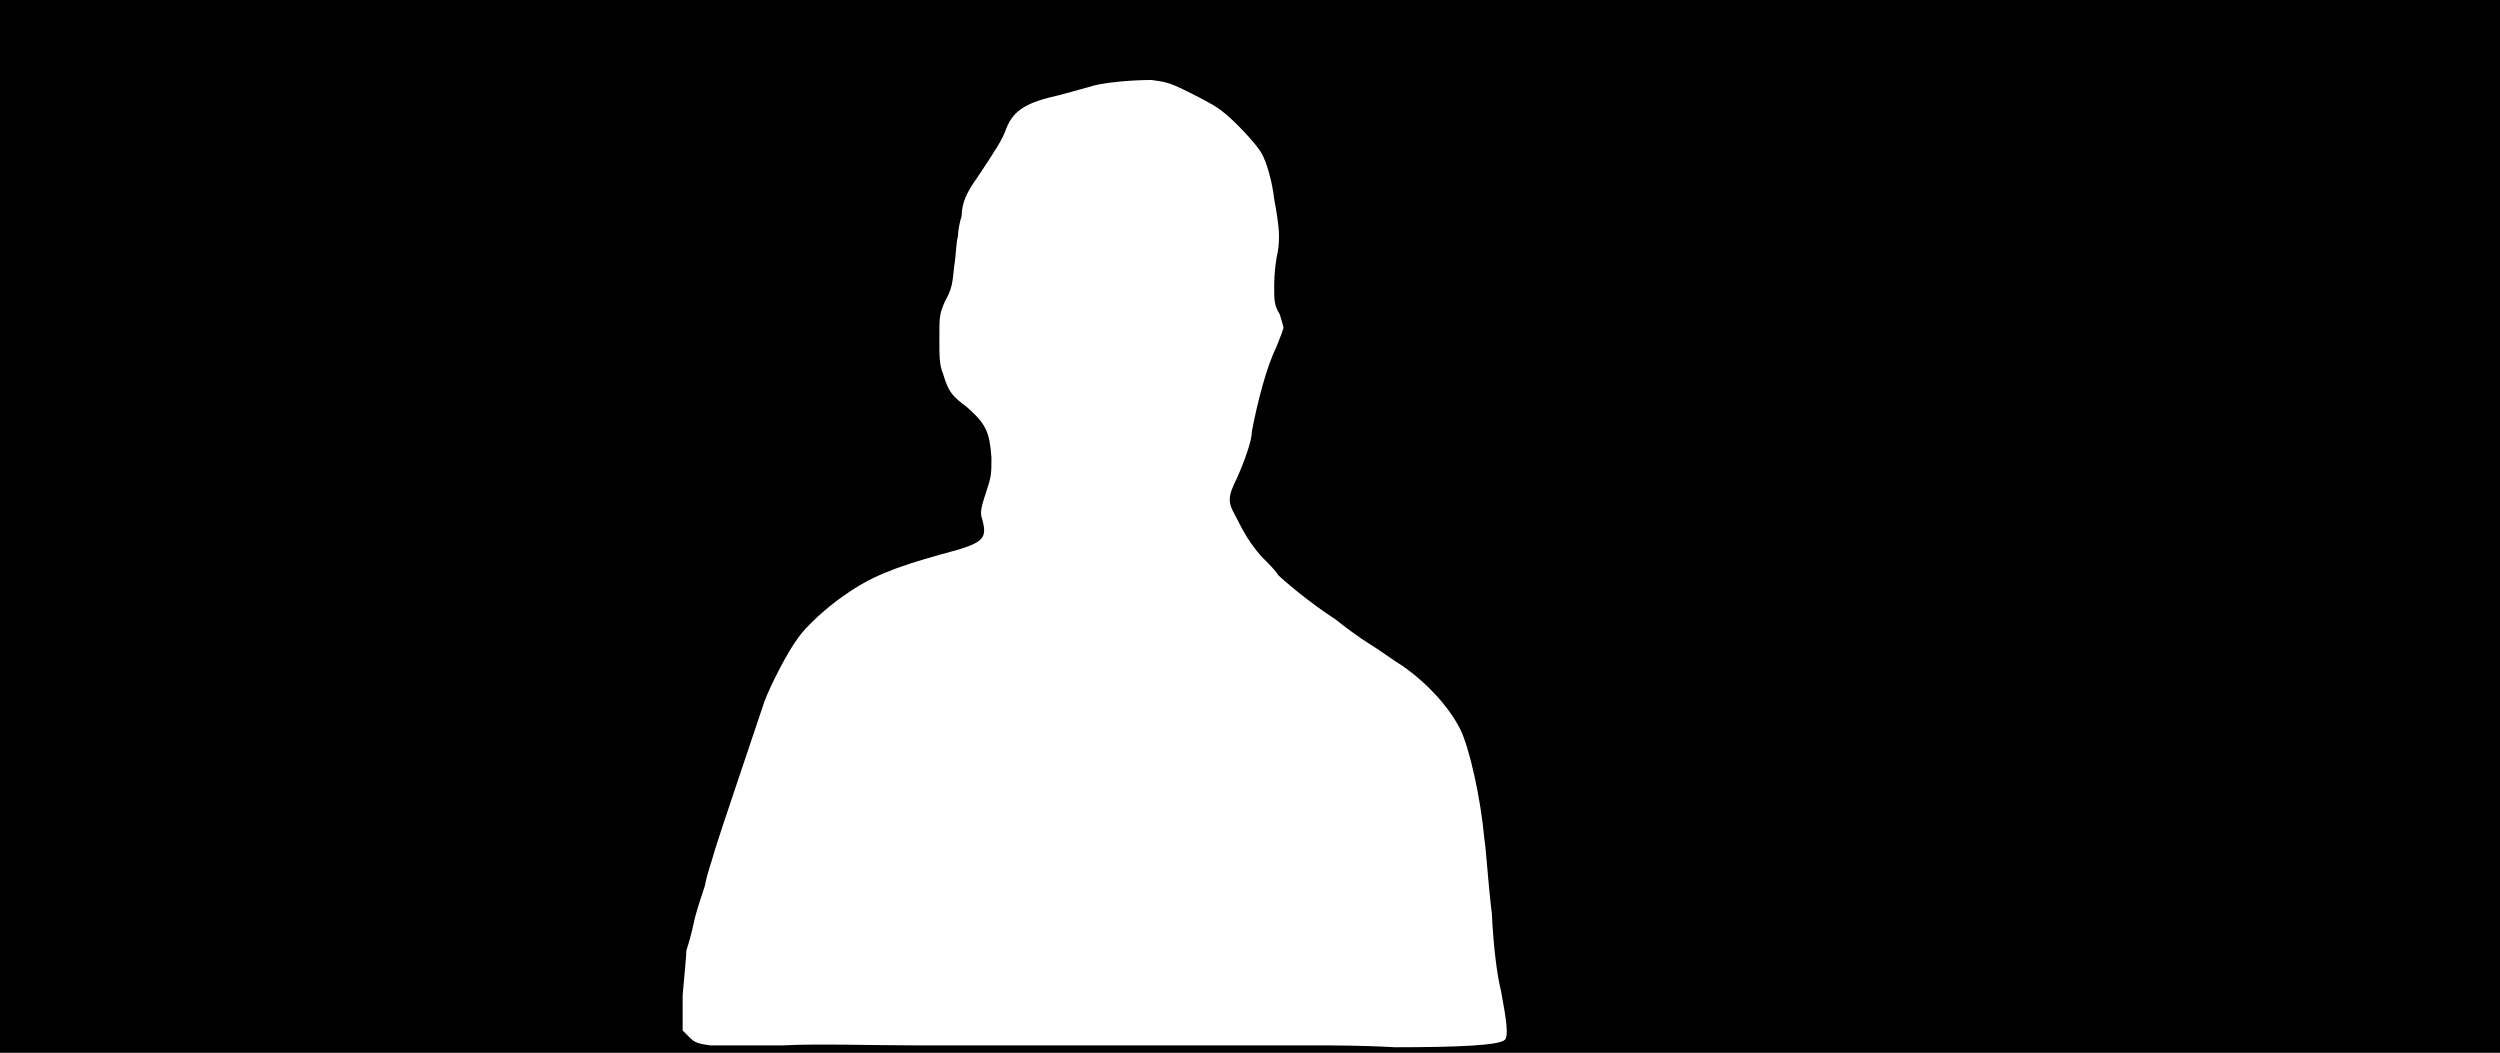 <svg xmlns="http://www.w3.org/2000/svg" width="1344" height="566"><path d="M0 283V0h1344v566H0V283m708 279c6 0 25 0 42 1 34 0 56-1 59-4 2-2 1-10-2-26-2-8-4-22-5-42-2-16-3-34-4-40-2-22-8-49-13-59-6-12-18-25-31-34-5-3-13-9-18-12s-13-9-18-13c-14-9-28-21-31-24-1-2-5-6-9-10-6-7-9-12-14-22-4-7-4-10 1-20 4-9 8-20 8-25 3-16 8-35 13-45 2-5 4-10 4-11 0 0-1-4-2-7-3-5-3-7-3-16 0-6 1-14 2-18 1-7 1-12-2-28-1-9-4-20-7-25s-15-18-22-23c-4-3-12-7-18-10-10-5-12-5-19-6-9 0-23 1-31 3-3 1-11 3-18 5-18 4-25 8-29 18-2 6-6 12-16 27-5 7-8 13-8 20-1 3-2 8-2 11-1 3-1 10-2 16-1 9-1 12-5 19-3 7-3 8-3 20 0 10 0 14 2 19 3 10 5 12 13 18 10 9 12 13 13 27 0 9 0 10-3 19s-3 11-2 14c3 11 1 13-22 19-25 7-38 12-52 22-9 6-21 17-25 23-6 8-15 26-18 34-5 15-25 74-27 81-1 4-4 12-5 18-2 6-5 15-6 20s-3 12-4 15c0 3-1 12-2 24v19l3 3c3 3 4 4 12 5h39c17-1 50 0 72 0h215z"/></svg>